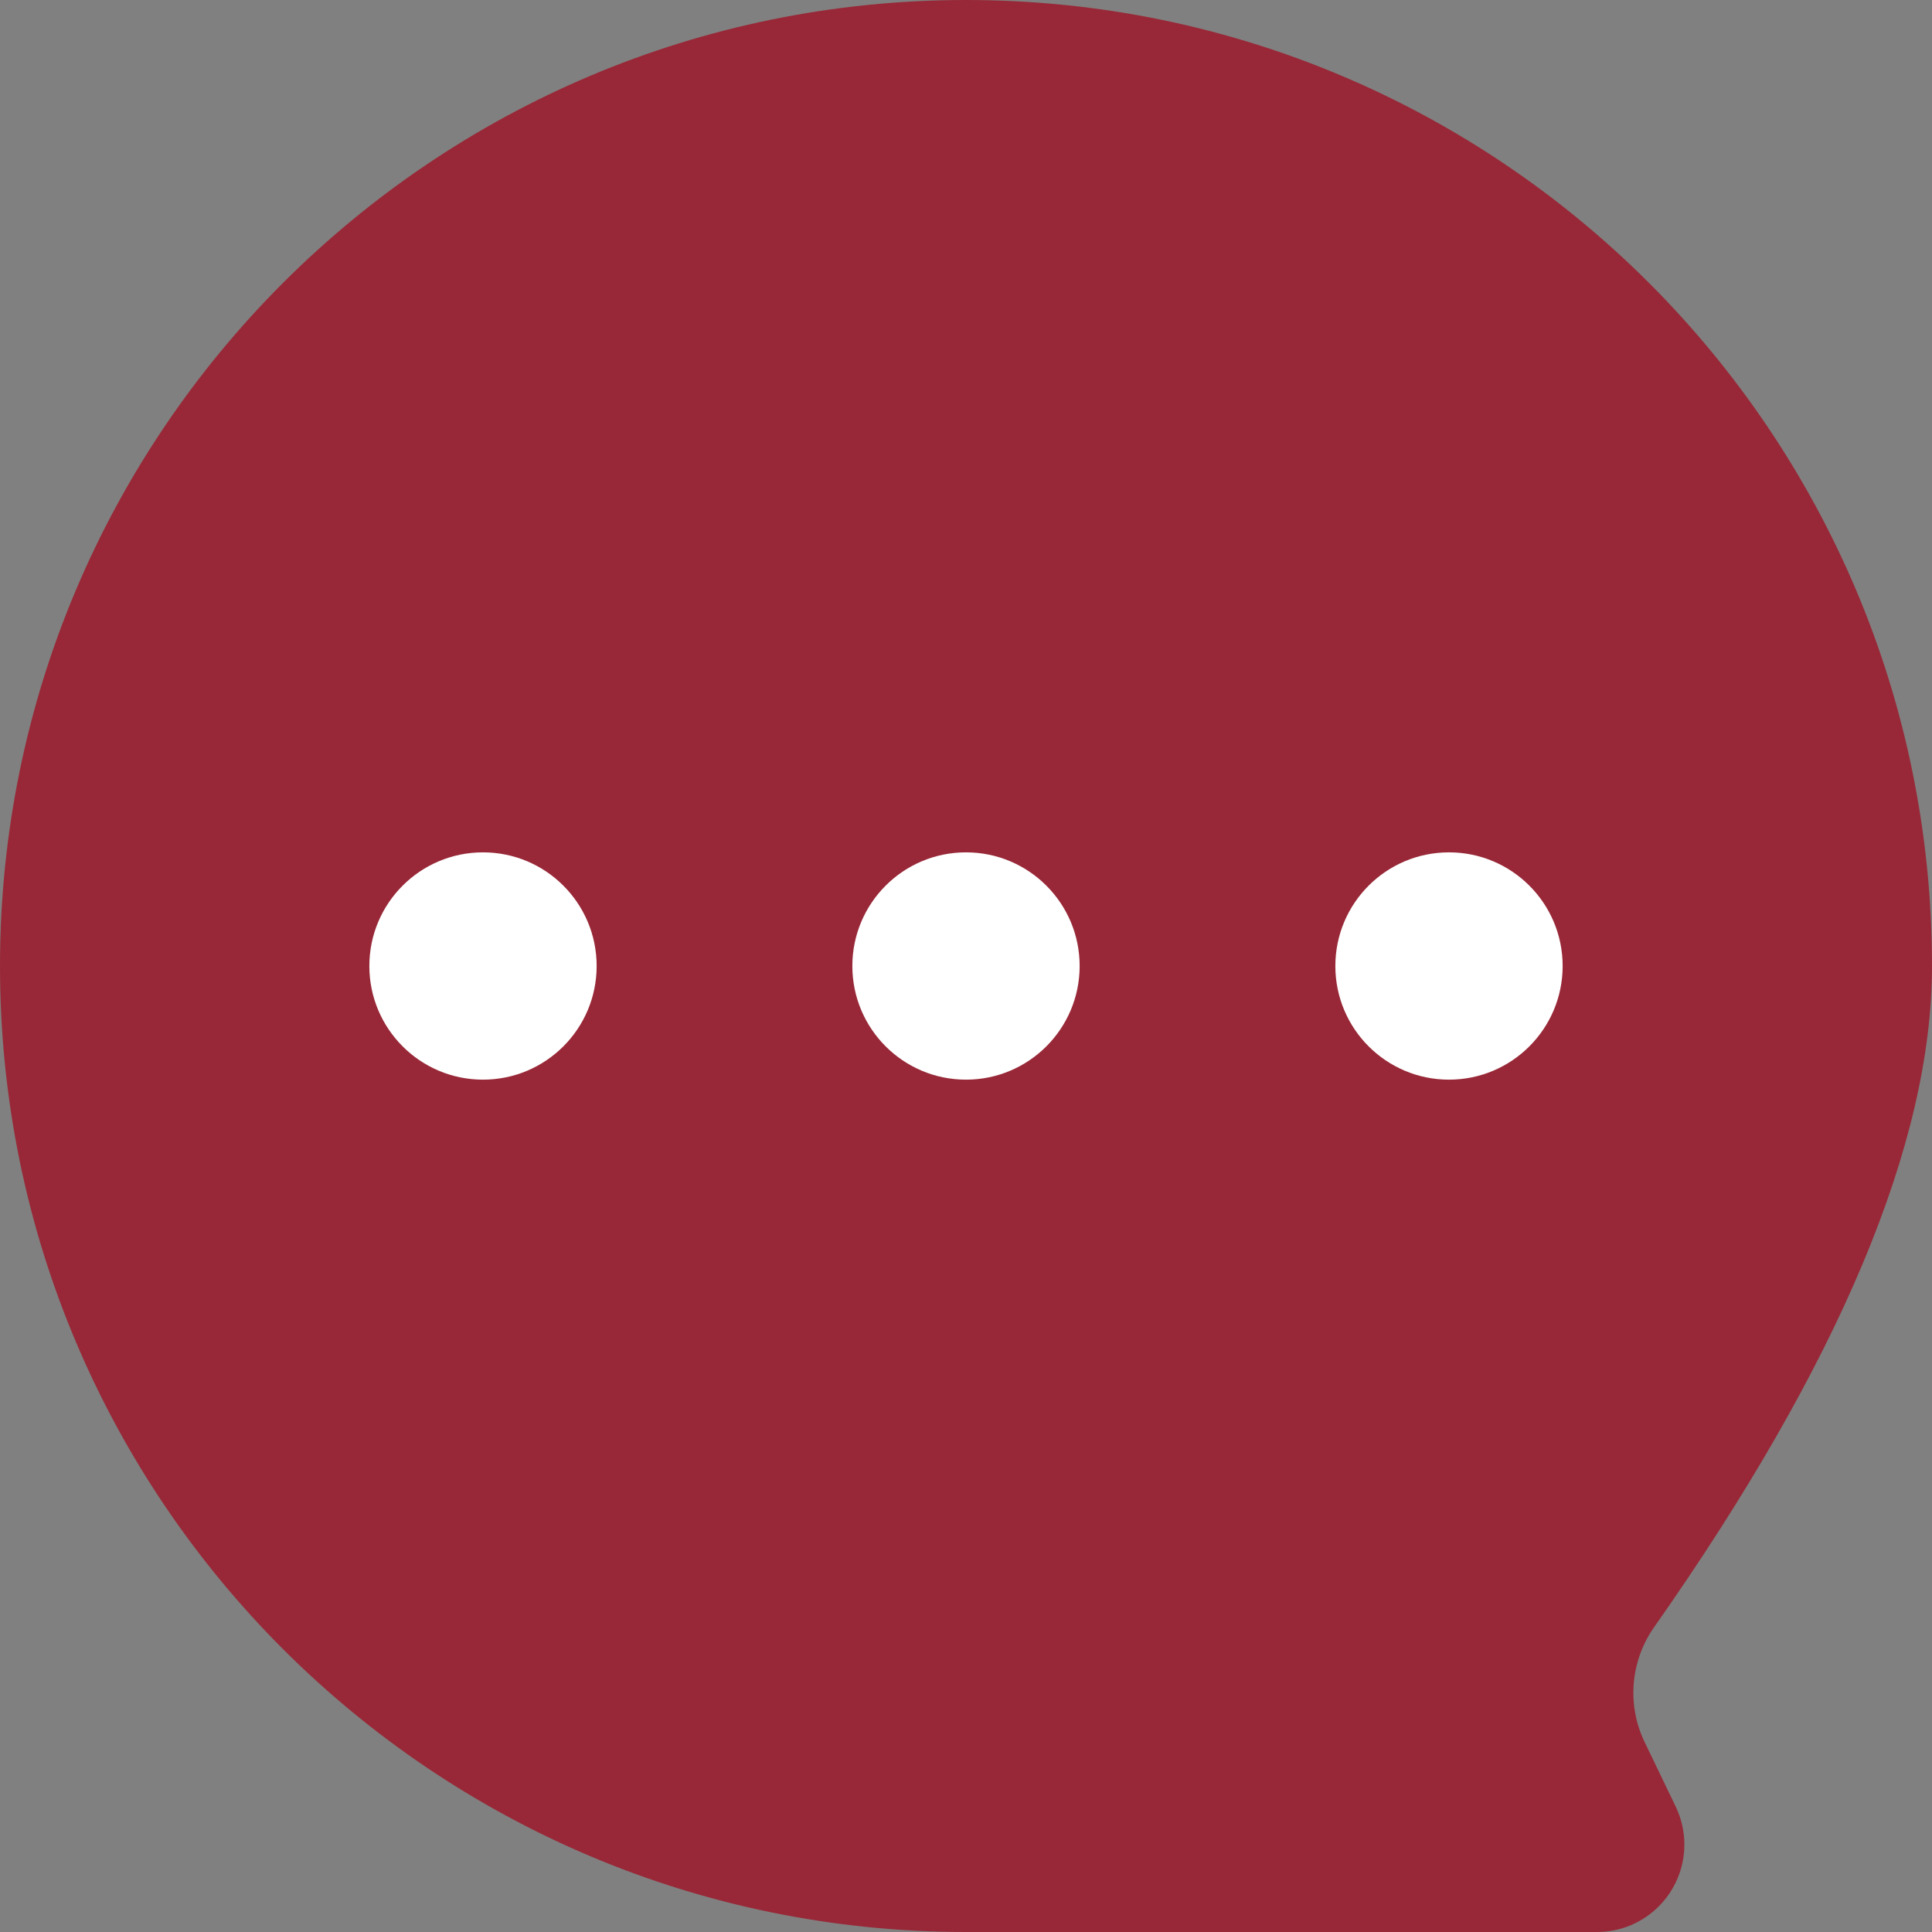 <?xml version="1.0" encoding="UTF-8"?>
<svg width="17px" height="17px" viewBox="0 0 17 17" version="1.1" xmlns="http://www.w3.org/2000/svg" xmlns:xlink="http://www.w3.org/1999/xlink">
    <rect x="0" y="0" width="17" height="17" fill="#808080" stroke="none"/>
    <!-- Generator: Sketch 52.4 (67378) - http://www.bohemiancoding.com/sketch -->
    <title>icon-news-on</title>
    <desc>Created with Sketch.</desc>
    <g id="Page-1" stroke="none" stroke-width="1" fill="none" fill-rule="evenodd">
        <g id="设计标准" transform="translate(-172, -560)">
            <g id="icon-news-on" transform="translate(168, 556)">
                <rect id="矩形" fill="#D8D8D8" opacity="0" x="0" y="0" width="24" height="24"></rect>
                <g id="icon-news" transform="translate(4, 4)">
                    <path d="M14.554,14.319 C16.185,11.998 17,10.058 17,8.5 C17,3.806 13.194,0 8.5,0 C3.806,0 0,3.806 0,8.5 C0,13.194 3.806,17 8.5,17 L14.052,17 C14.477,17 14.821,16.655 14.821,16.23 C14.821,16.115 14.795,16.001 14.745,15.897 L14.471,15.328 C14.314,15.002 14.346,14.616 14.554,14.319 Z" id="路径" fill="#982837"></path>
                    <circle id="椭圆形" fill="#FFFFFF" cx="4.25" cy="8.5" r="1"></circle>
                    <circle id="椭圆形" fill="#FFFFFF" cx="12.75" cy="8.5" r="1"></circle>
                    <circle id="椭圆形" fill="#FFFFFF" cx="8.5" cy="8.5" r="1"></circle>
                </g>
            </g>
        </g>
    </g>
</svg>